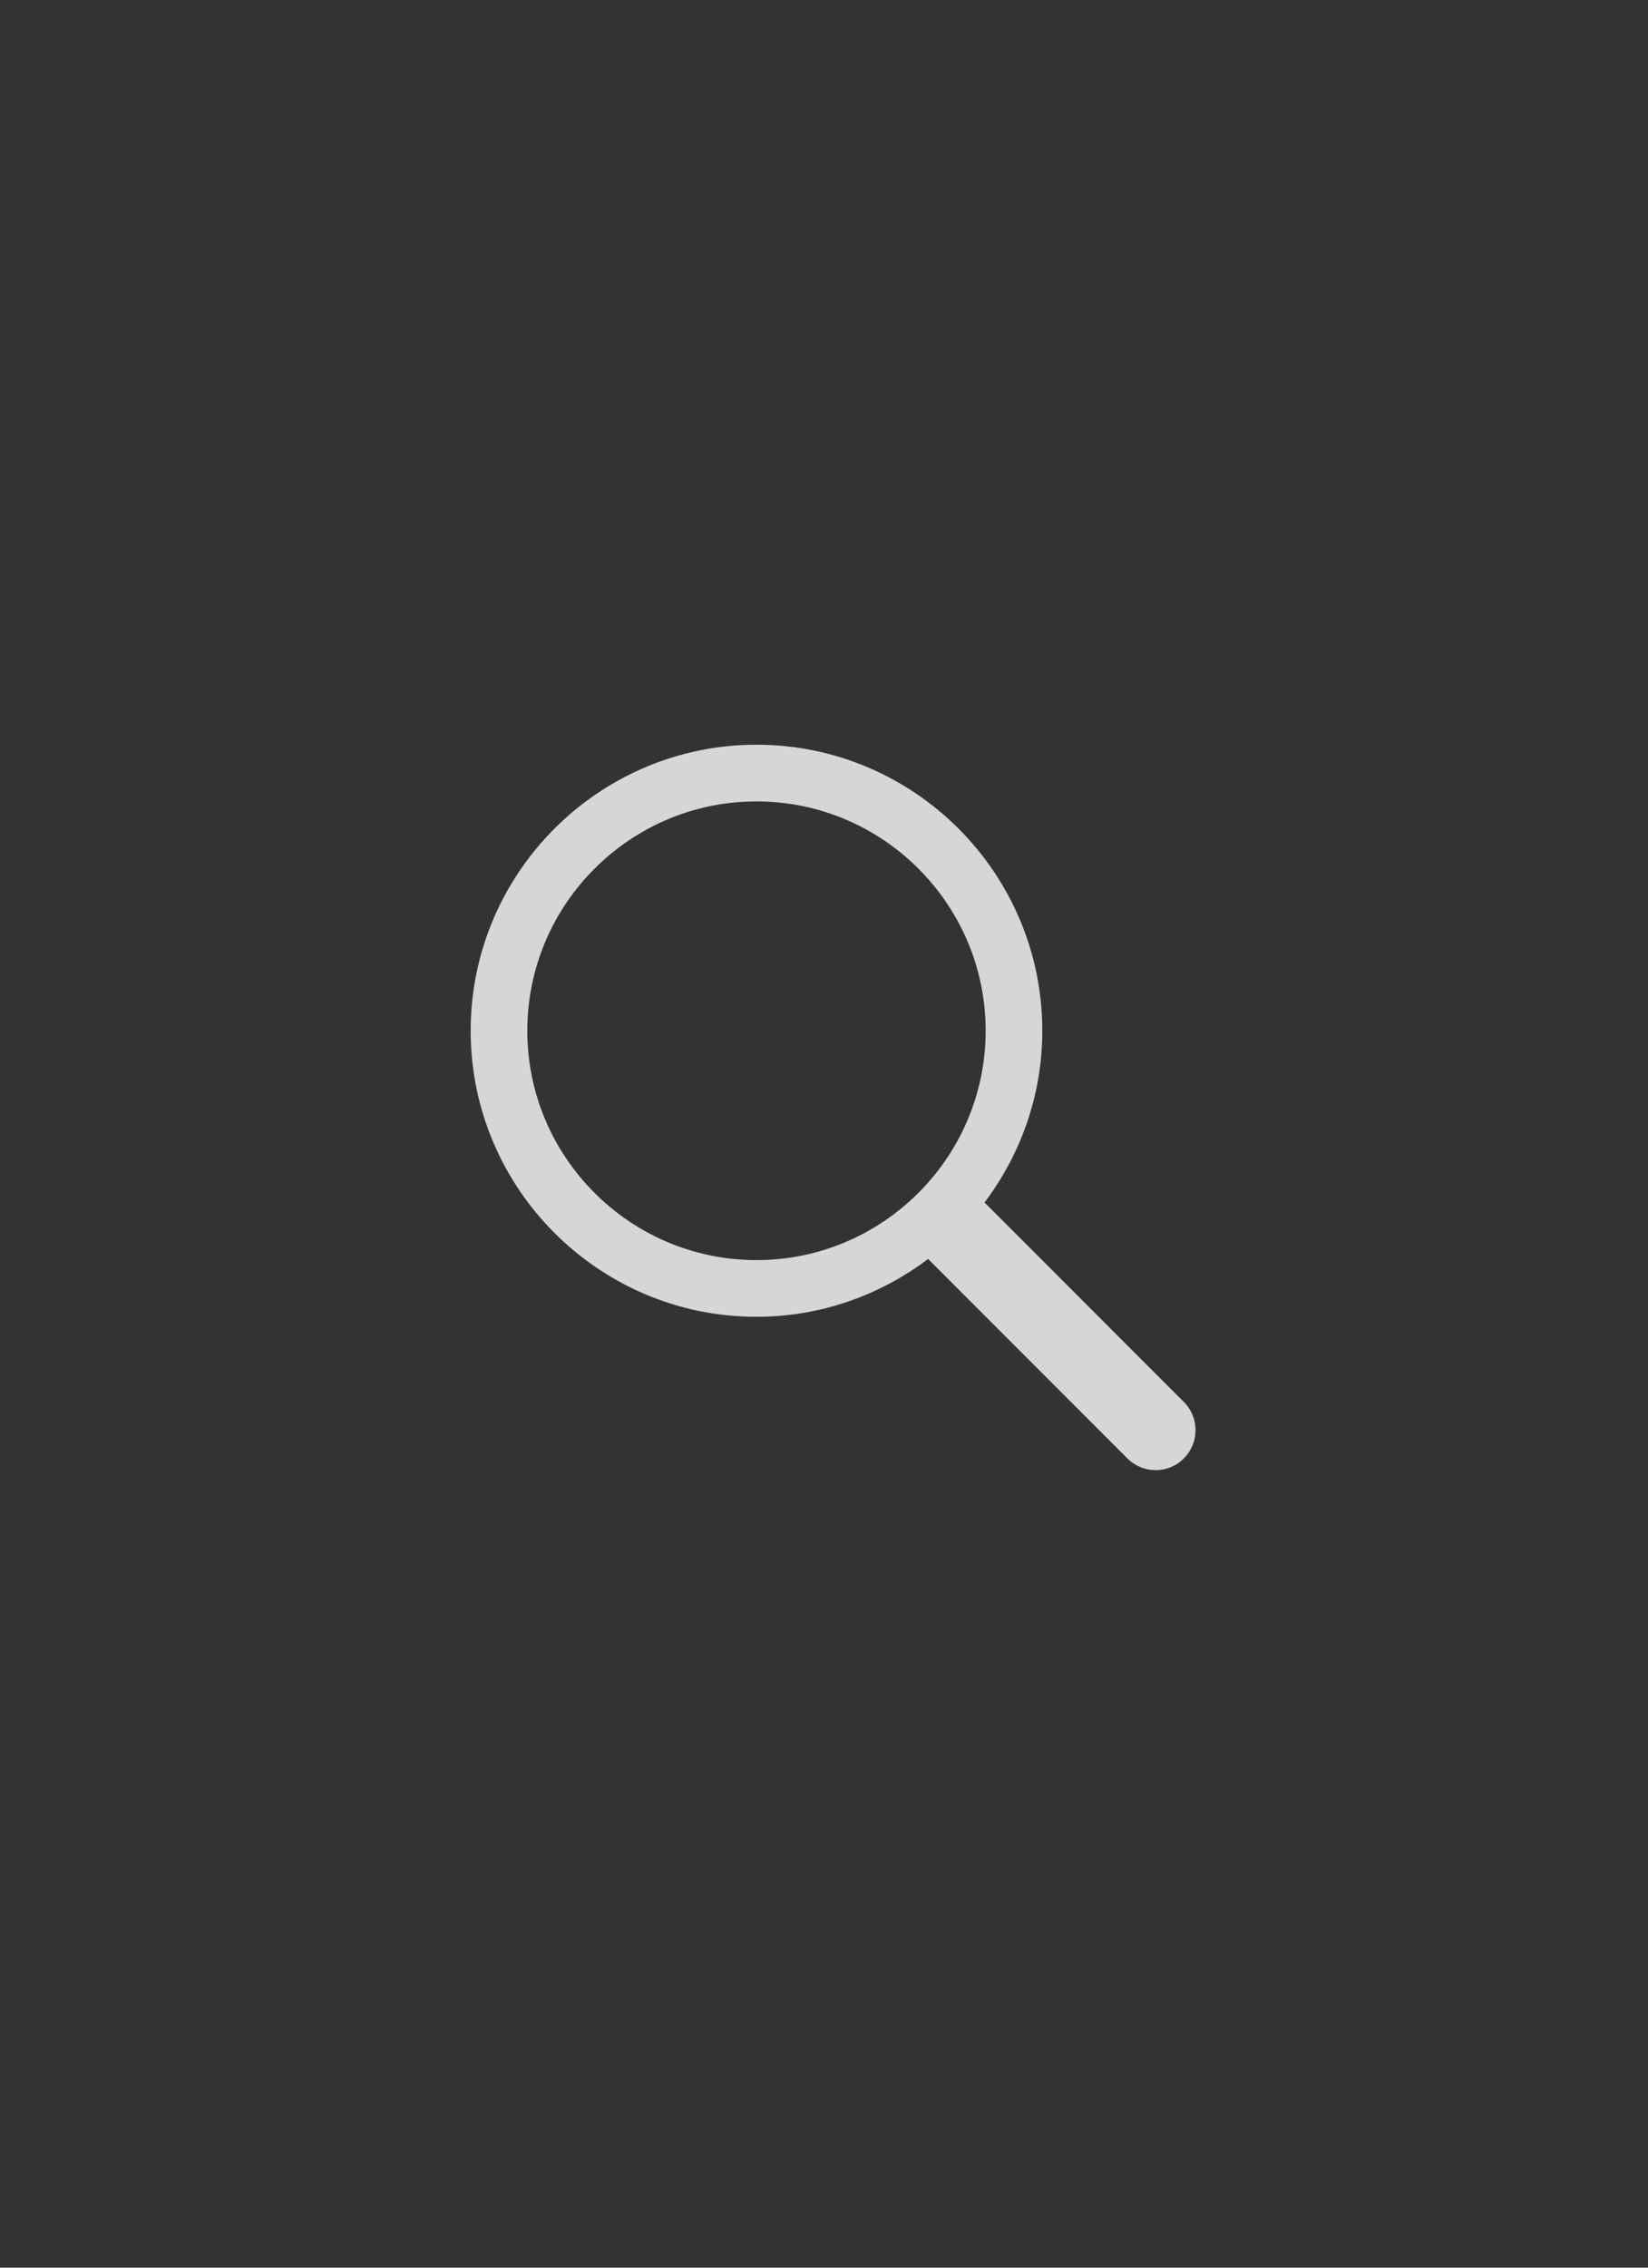 <svg width="32" height="44" viewBox="0 0 32 44" fill="none" xmlns="http://www.w3.org/2000/svg">
<rect x="0" y="0" width="32" height="44" fill="#333333" stroke="none"/>
<g clip-path="url(#clip0_2_574)">
<path d="M22.987 27.202L19.117 23.332C19.818 22.403 20.239 21.251 20.239 20C20.239 16.94 17.75 14.45 14.689 14.45C11.629 14.45 9.139 16.94 9.139 20C9.139 23.061 11.629 25.55 14.689 25.55C15.94 25.55 17.092 25.129 18.021 24.428L21.891 28.298C22.042 28.449 22.241 28.526 22.439 28.526C22.637 28.526 22.835 28.45 22.987 28.298C23.29 27.995 23.29 27.505 22.987 27.202ZM10.239 20C10.239 17.546 12.236 15.55 14.689 15.55C17.143 15.55 19.139 17.547 19.139 20C19.139 22.453 17.143 24.45 14.689 24.45C12.235 24.45 10.239 22.454 10.239 20Z" fill="white" fill-opacity="0.8"/>
</g>
<defs>
<clipPath id="clip0_2_574">
<rect width="15" height="44" fill="white" transform="translate(8.689)"/>
</clipPath>
</defs>
</svg>
